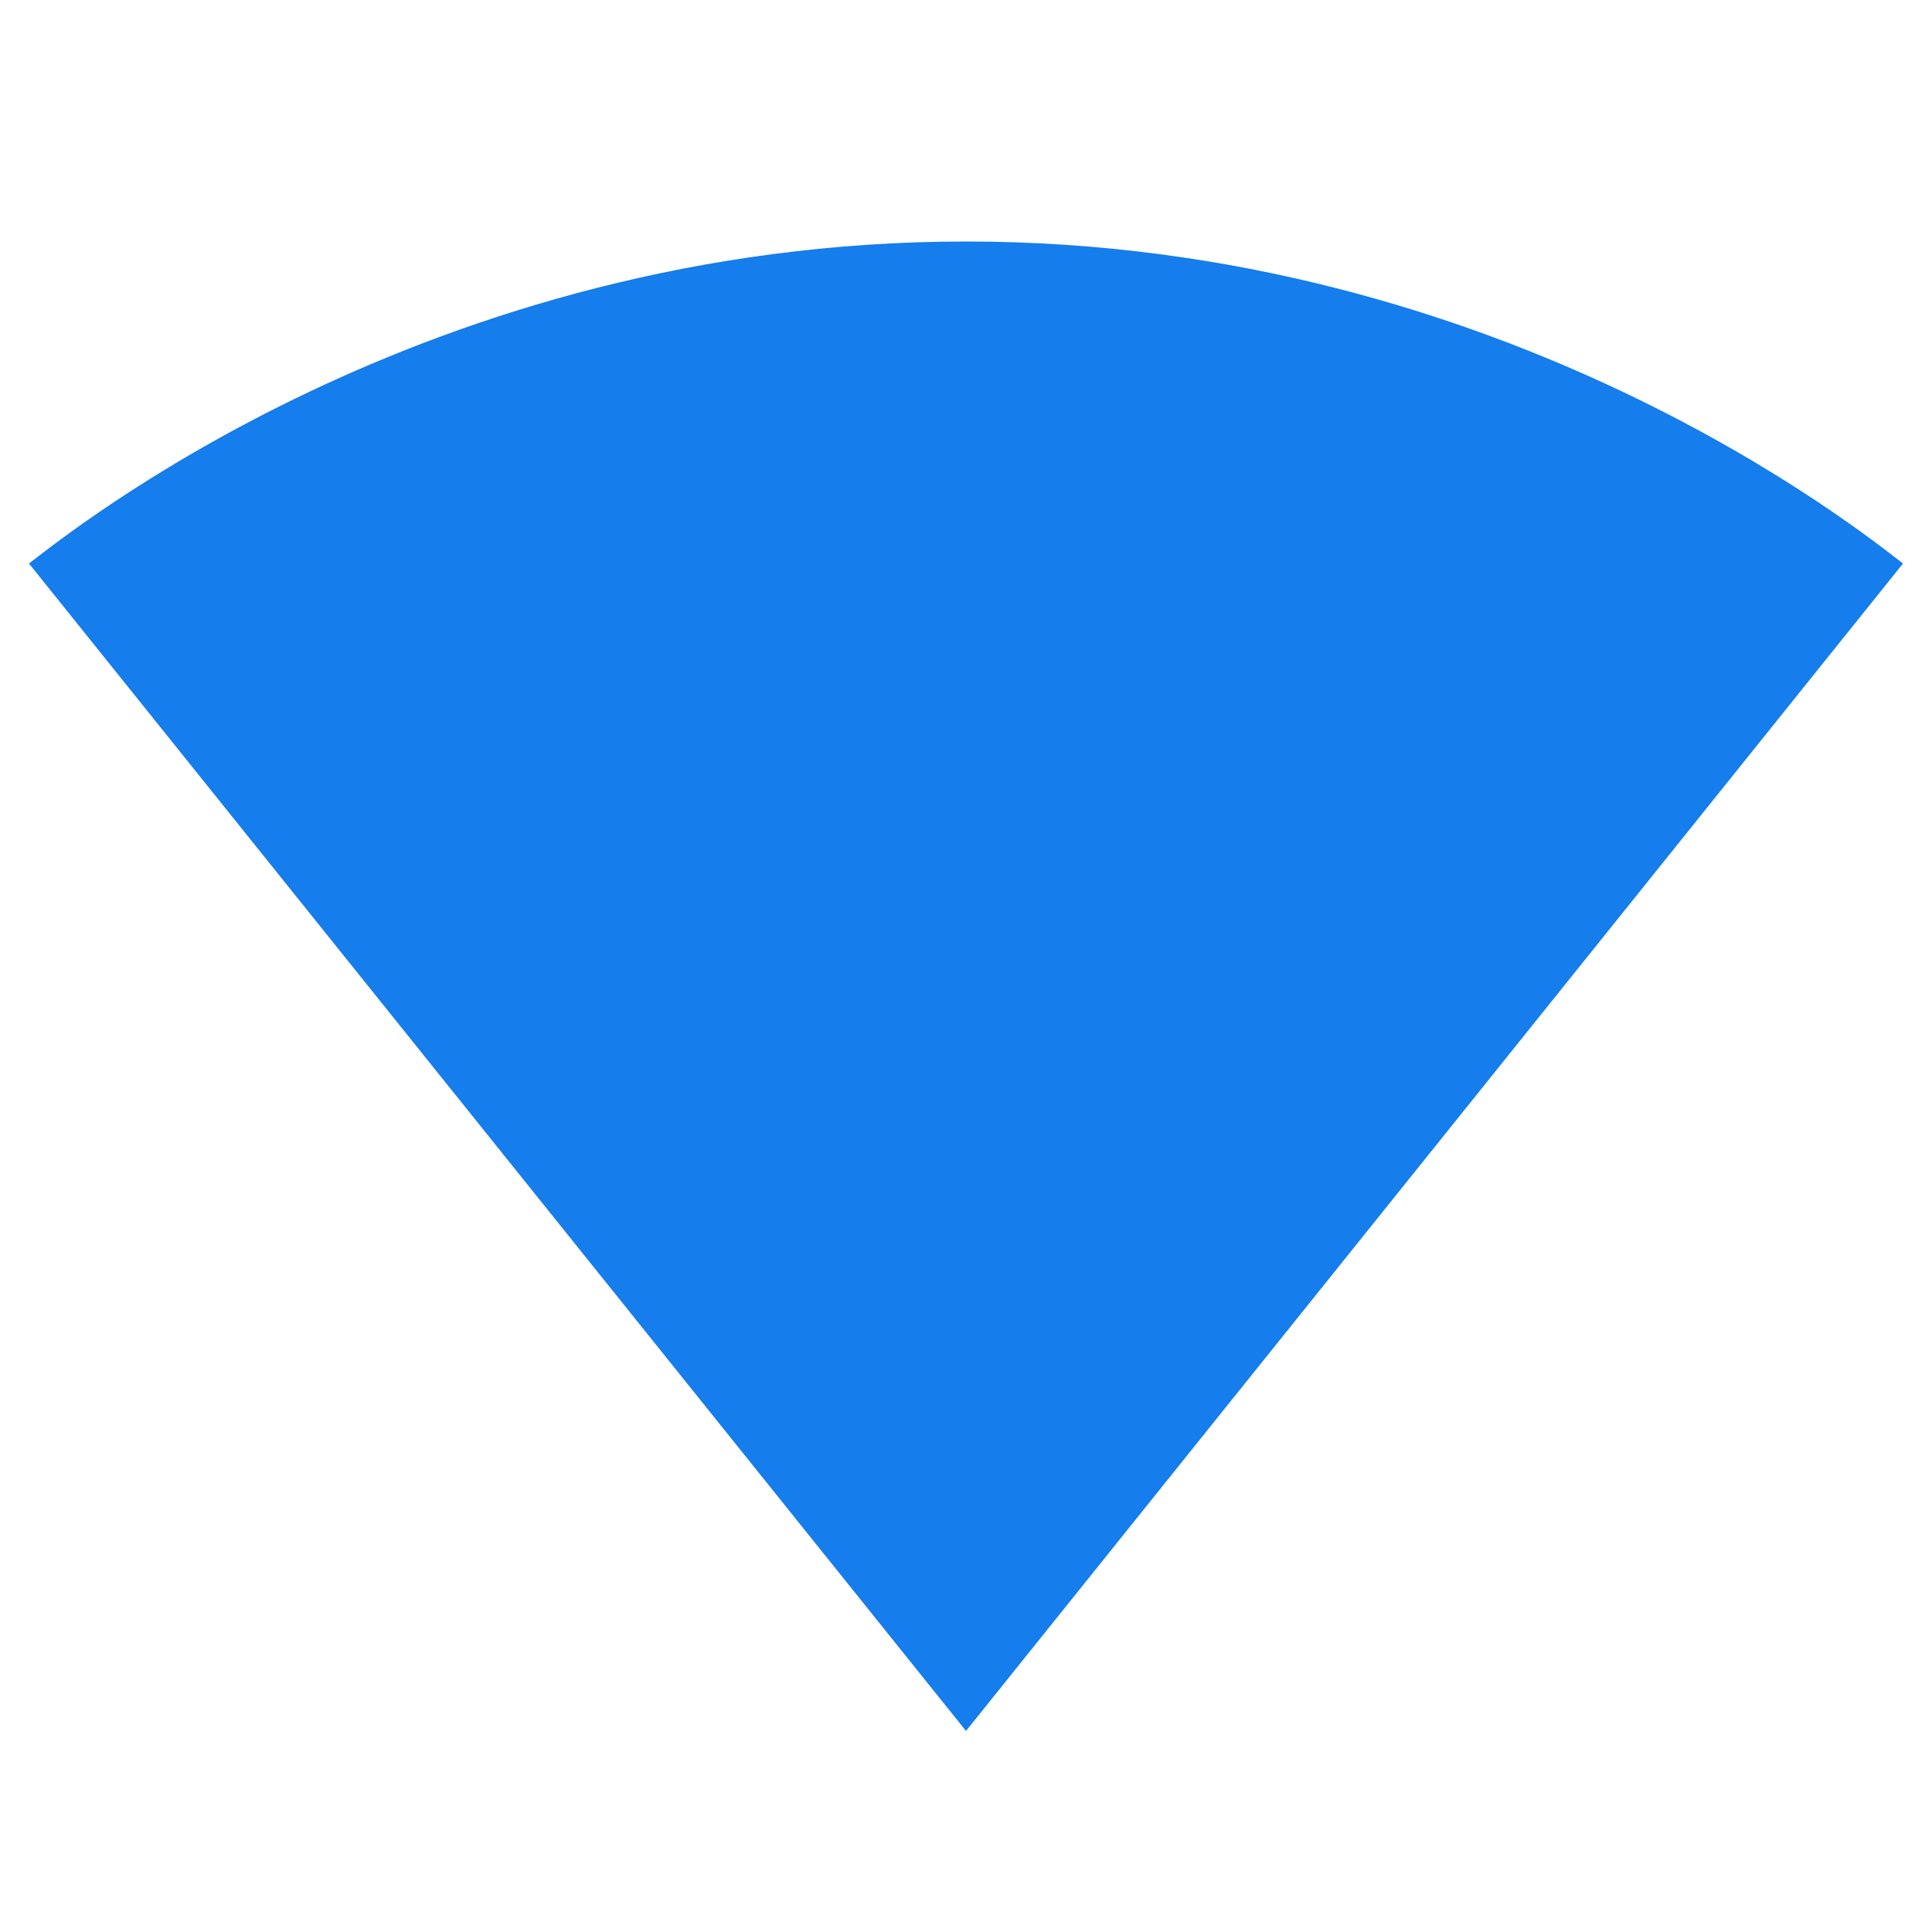 <svg xmlns="http://www.w3.org/2000/svg" width="48" height="48" viewBox="0 0 48 48"><path fill="#157dec" d="M24.02 42.98L47.28 14c-.9-.68-9.85-8-23.28-8S1.62 13.32.72 14l23.26 28.98.02.02.02-.02z"/></svg>